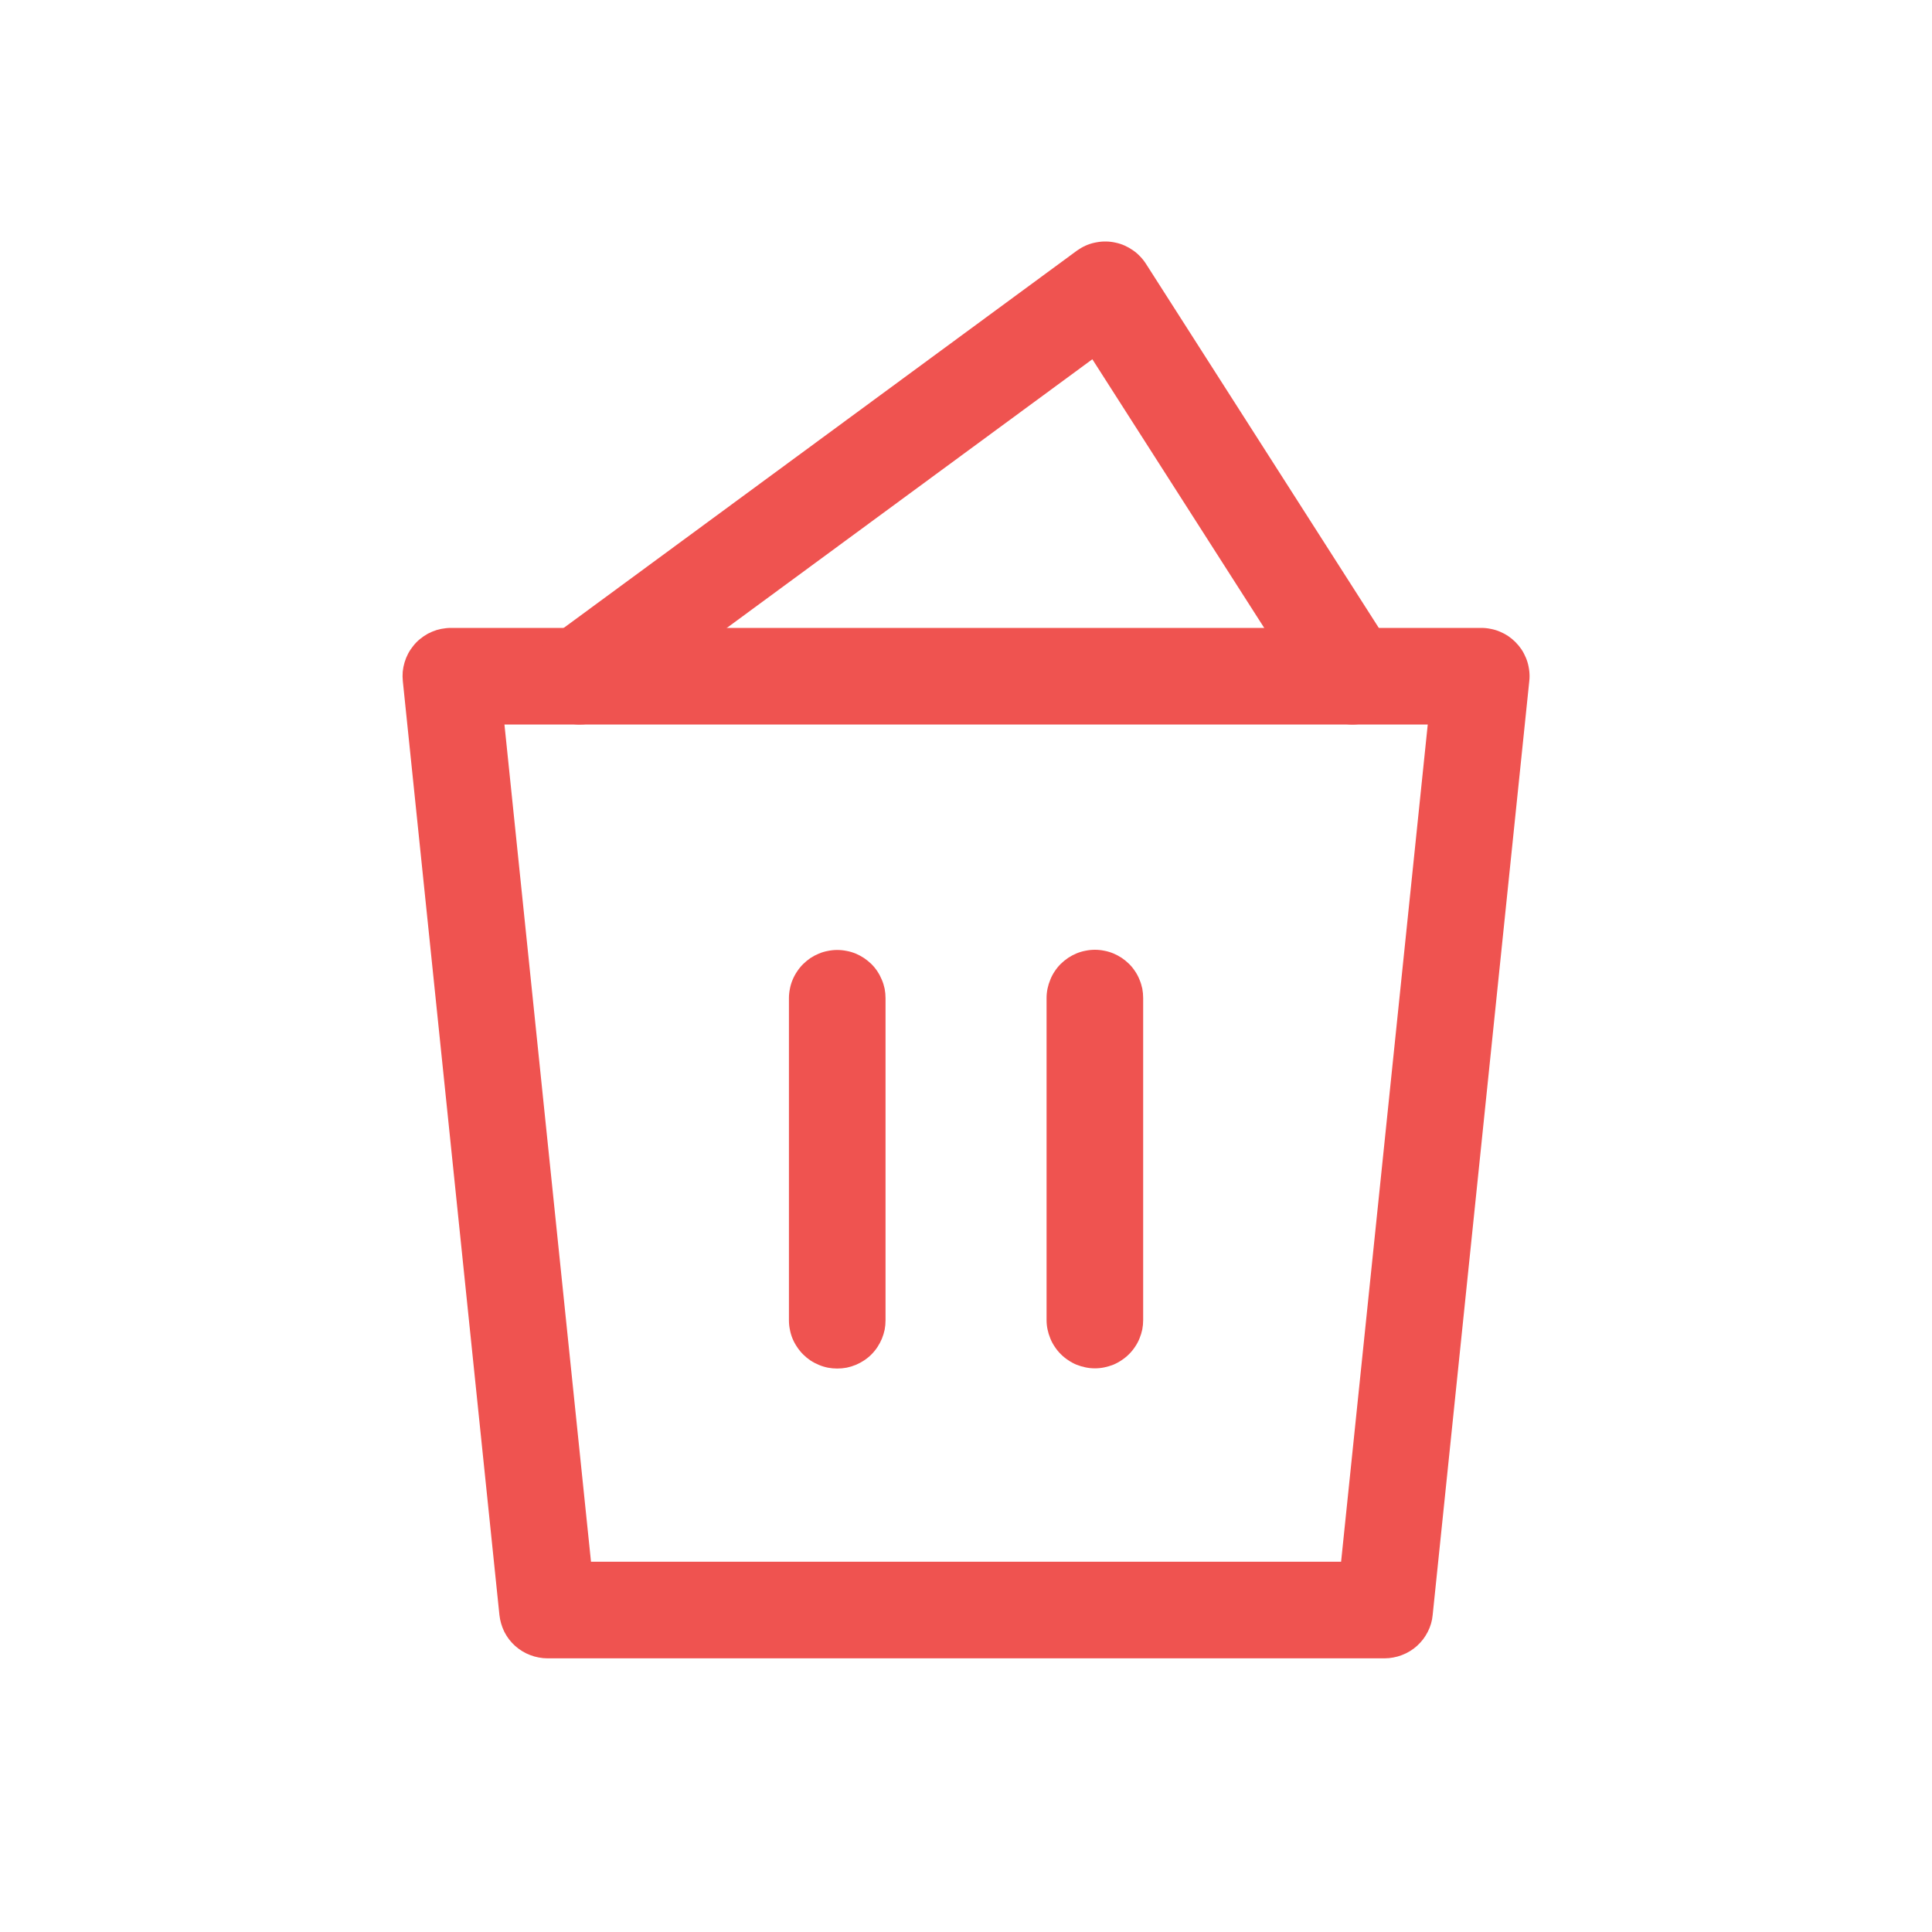 <svg xmlns="http://www.w3.org/2000/svg" xmlns:xlink="http://www.w3.org/1999/xlink" fill="none" version="1.1" width="20" height="20" viewBox="0 0 20 20"><defs><clipPath id="master_svg0_sa4143_51198"><rect x="0" y="0" width="20" height="20" rx="0"/></clipPath></defs><g clip-path="url(#master_svg0_sa4143_51198)"><g><path d="M4.17,7.051L5.17,16.718Q5.175,16.764,5.188,16.808Q5.201,16.852,5.221,16.893Q5.242,16.934,5.27,16.971Q5.298,17.007,5.332,17.038Q5.367,17.069,5.406,17.093Q5.445,17.117,5.488,17.133Q5.531,17.15,5.576,17.158Q5.621,17.167,5.667,17.167L14.334,17.167Q14.38,17.167,14.425,17.158Q14.47,17.15,14.513,17.133Q14.556,17.117,14.595,17.093Q14.635,17.069,14.669,17.038Q14.703,17.007,14.731,16.971Q14.759,16.934,14.78,16.893Q14.801,16.852,14.814,16.808Q14.827,16.764,14.831,16.718L15.831,7.051Q15.834,7.026,15.834,7Q15.834,6.951,15.824,6.902Q15.815,6.854,15.796,6.809Q15.777,6.763,15.75,6.722Q15.722,6.681,15.687,6.646Q15.653,6.612,15.612,6.584Q15.571,6.557,15.525,6.538Q15.48,6.519,15.431,6.51Q15.383,6.5,15.334,6.5L4.667,6.5Q4.641,6.5,4.616,6.503Q4.567,6.508,4.52,6.522Q4.473,6.537,4.429,6.56Q4.386,6.584,4.348,6.615Q4.31,6.646,4.279,6.685Q4.248,6.723,4.225,6.766Q4.202,6.81,4.188,6.857Q4.174,6.904,4.169,6.953Q4.165,7.002,4.17,7.051ZM6.118,16.167L5.222,7.5L14.78,7.5L13.883,16.167L6.118,16.167Z" fill-rule="evenodd" fill="#EF5350" fill-opacity="1"/></g><g><path d="M8.167,10.334Q8.167,10.285,8.177,10.236Q8.186,10.188,8.205,10.143Q8.224,10.097,8.252,10.056Q8.279,10.015,8.314,9.98Q8.349,9.946,8.389,9.918Q8.43,9.891,8.476,9.872Q8.521,9.853,8.57,9.844Q8.618,9.834,8.667,9.834Q8.716,9.834,8.765,9.844Q8.813,9.853,8.859,9.872Q8.904,9.891,8.945,9.918Q8.986,9.946,9.021,9.98Q9.056,10.015,9.083,10.056Q9.11,10.097,9.129,10.143Q9.148,10.188,9.158,10.236Q9.167,10.285,9.167,10.334L9.167,13.667Q9.167,13.717,9.158,13.765Q9.148,13.813,9.129,13.859Q9.11,13.904,9.083,13.945Q9.056,13.986,9.021,14.021Q8.986,14.056,8.945,14.083Q8.904,14.11,8.859,14.129Q8.813,14.148,8.765,14.158Q8.716,14.167,8.667,14.167Q8.618,14.167,8.57,14.158Q8.521,14.148,8.476,14.129Q8.43,14.11,8.389,14.083Q8.349,14.056,8.314,14.021Q8.279,13.986,8.252,13.945Q8.224,13.904,8.205,13.859Q8.186,13.813,8.177,13.765Q8.167,13.717,8.167,13.667L8.167,10.334Z" fill-rule="evenodd" fill="#EF5350" fill-opacity="1"/></g><g><path d="M10.834,10.332Q10.834,10.283,10.844,10.234Q10.854,10.186,10.873,10.141Q10.891,10.095,10.919,10.054Q10.946,10.013,10.981,9.978Q11.016,9.944,11.057,9.916Q11.098,9.889,11.143,9.87Q11.189,9.851,11.237,9.842Q11.285,9.832,11.334,9.832Q11.384,9.832,11.432,9.842Q11.48,9.851,11.526,9.87Q11.571,9.889,11.612,9.916Q11.653,9.944,11.688,9.978Q11.723,10.013,11.75,10.054Q11.778,10.095,11.796,10.141Q11.815,10.186,11.825,10.234Q11.834,10.283,11.834,10.332L11.834,13.665Q11.834,13.714,11.825,13.762Q11.815,13.81,11.796,13.856Q11.778,13.901,11.75,13.942Q11.723,13.983,11.688,14.018Q11.653,14.053,11.612,14.08Q11.571,14.108,11.526,14.127Q11.48,14.145,11.432,14.155Q11.384,14.165,11.334,14.165Q11.285,14.165,11.237,14.155Q11.189,14.145,11.143,14.127Q11.098,14.108,11.057,14.08Q11.016,14.053,10.981,14.018Q10.946,13.983,10.919,13.942Q10.891,13.901,10.873,13.856Q10.854,13.81,10.844,13.762Q10.834,13.714,10.834,13.665L10.834,10.332Z" fill-rule="evenodd" fill="#EF5350" fill-opacity="1"/></g><g><path d="M11.308,3.719L13.579,7.269Q13.613,7.322,13.659,7.365Q13.705,7.408,13.76,7.439Q13.815,7.469,13.876,7.484Q13.937,7.5,14,7.5Q14.049,7.5,14.098,7.49Q14.146,7.481,14.191,7.462Q14.237,7.443,14.278,7.416Q14.319,7.388,14.354,7.354Q14.388,7.319,14.416,7.278Q14.443,7.237,14.462,7.191Q14.481,7.146,14.49,7.098Q14.5,7.049,14.5,7Q14.5,6.854,14.421,6.731L11.863,2.731Q11.836,2.689,11.802,2.654Q11.768,2.618,11.727,2.59Q11.687,2.562,11.642,2.542Q11.597,2.522,11.549,2.512Q11.501,2.501,11.451,2.5Q11.402,2.499,11.354,2.508Q11.305,2.516,11.259,2.534Q11.213,2.552,11.172,2.579Q11.158,2.588,11.145,2.597L5.704,6.597Q5.608,6.668,5.554,6.774Q5.5,6.881,5.5,7Q5.5,7.049,5.51,7.098Q5.519,7.146,5.538,7.191Q5.557,7.237,5.584,7.278Q5.612,7.319,5.646,7.354Q5.681,7.388,5.722,7.416Q5.763,7.443,5.809,7.462Q5.854,7.481,5.902,7.49Q5.951,7.5,6,7.5Q6.164,7.5,6.296,7.403L6.296,7.403L11.308,3.719Z" fill-rule="evenodd" fill="#EF5350" fill-opacity="1"/></g></g></svg>